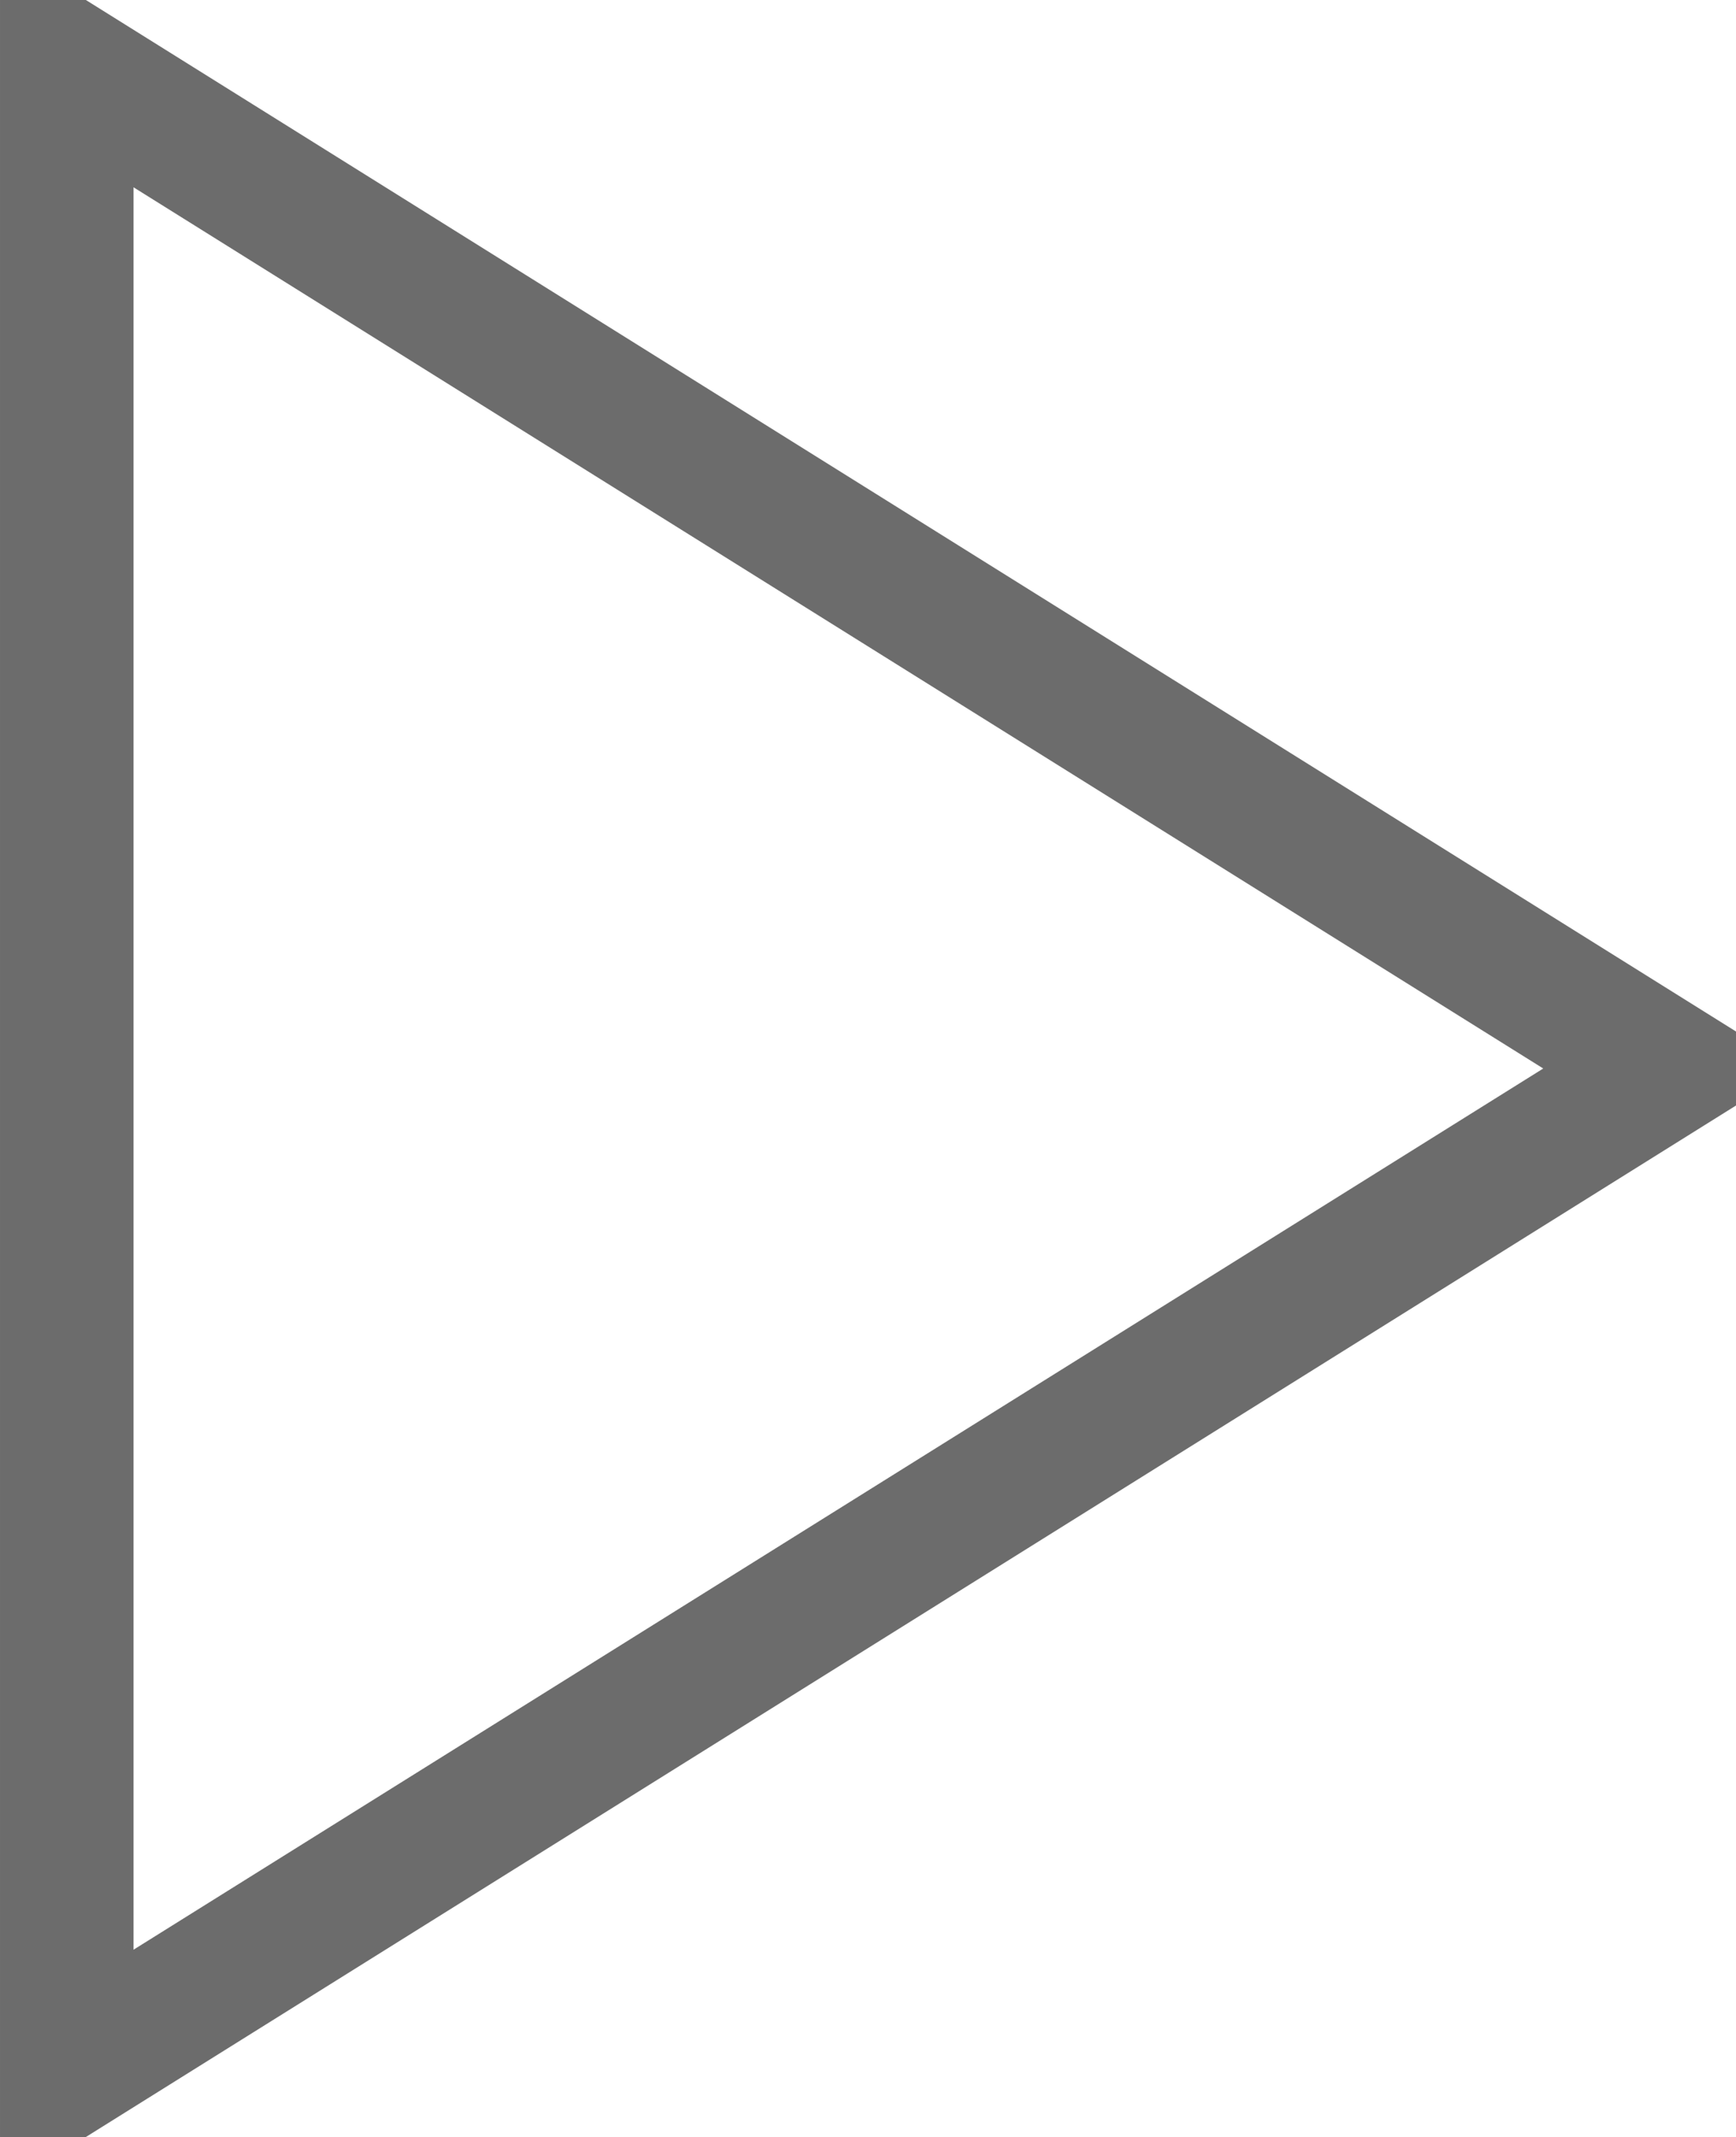 <svg xmlns="http://www.w3.org/2000/svg" width="21.161" height="26.045" viewBox="0 0 26 32">
  <defs>
    <style>
      .cls-1 {
        fill: none;
        stroke: #6c6c6c;
        stroke-width: 2px;
        fill-rule: evenodd;
      }
    </style>
  </defs>
  <path id="Right" class="cls-1" d="M790,2949l-24,15v-30Z" transform="translate(-765 -2933)"/>
</svg>
